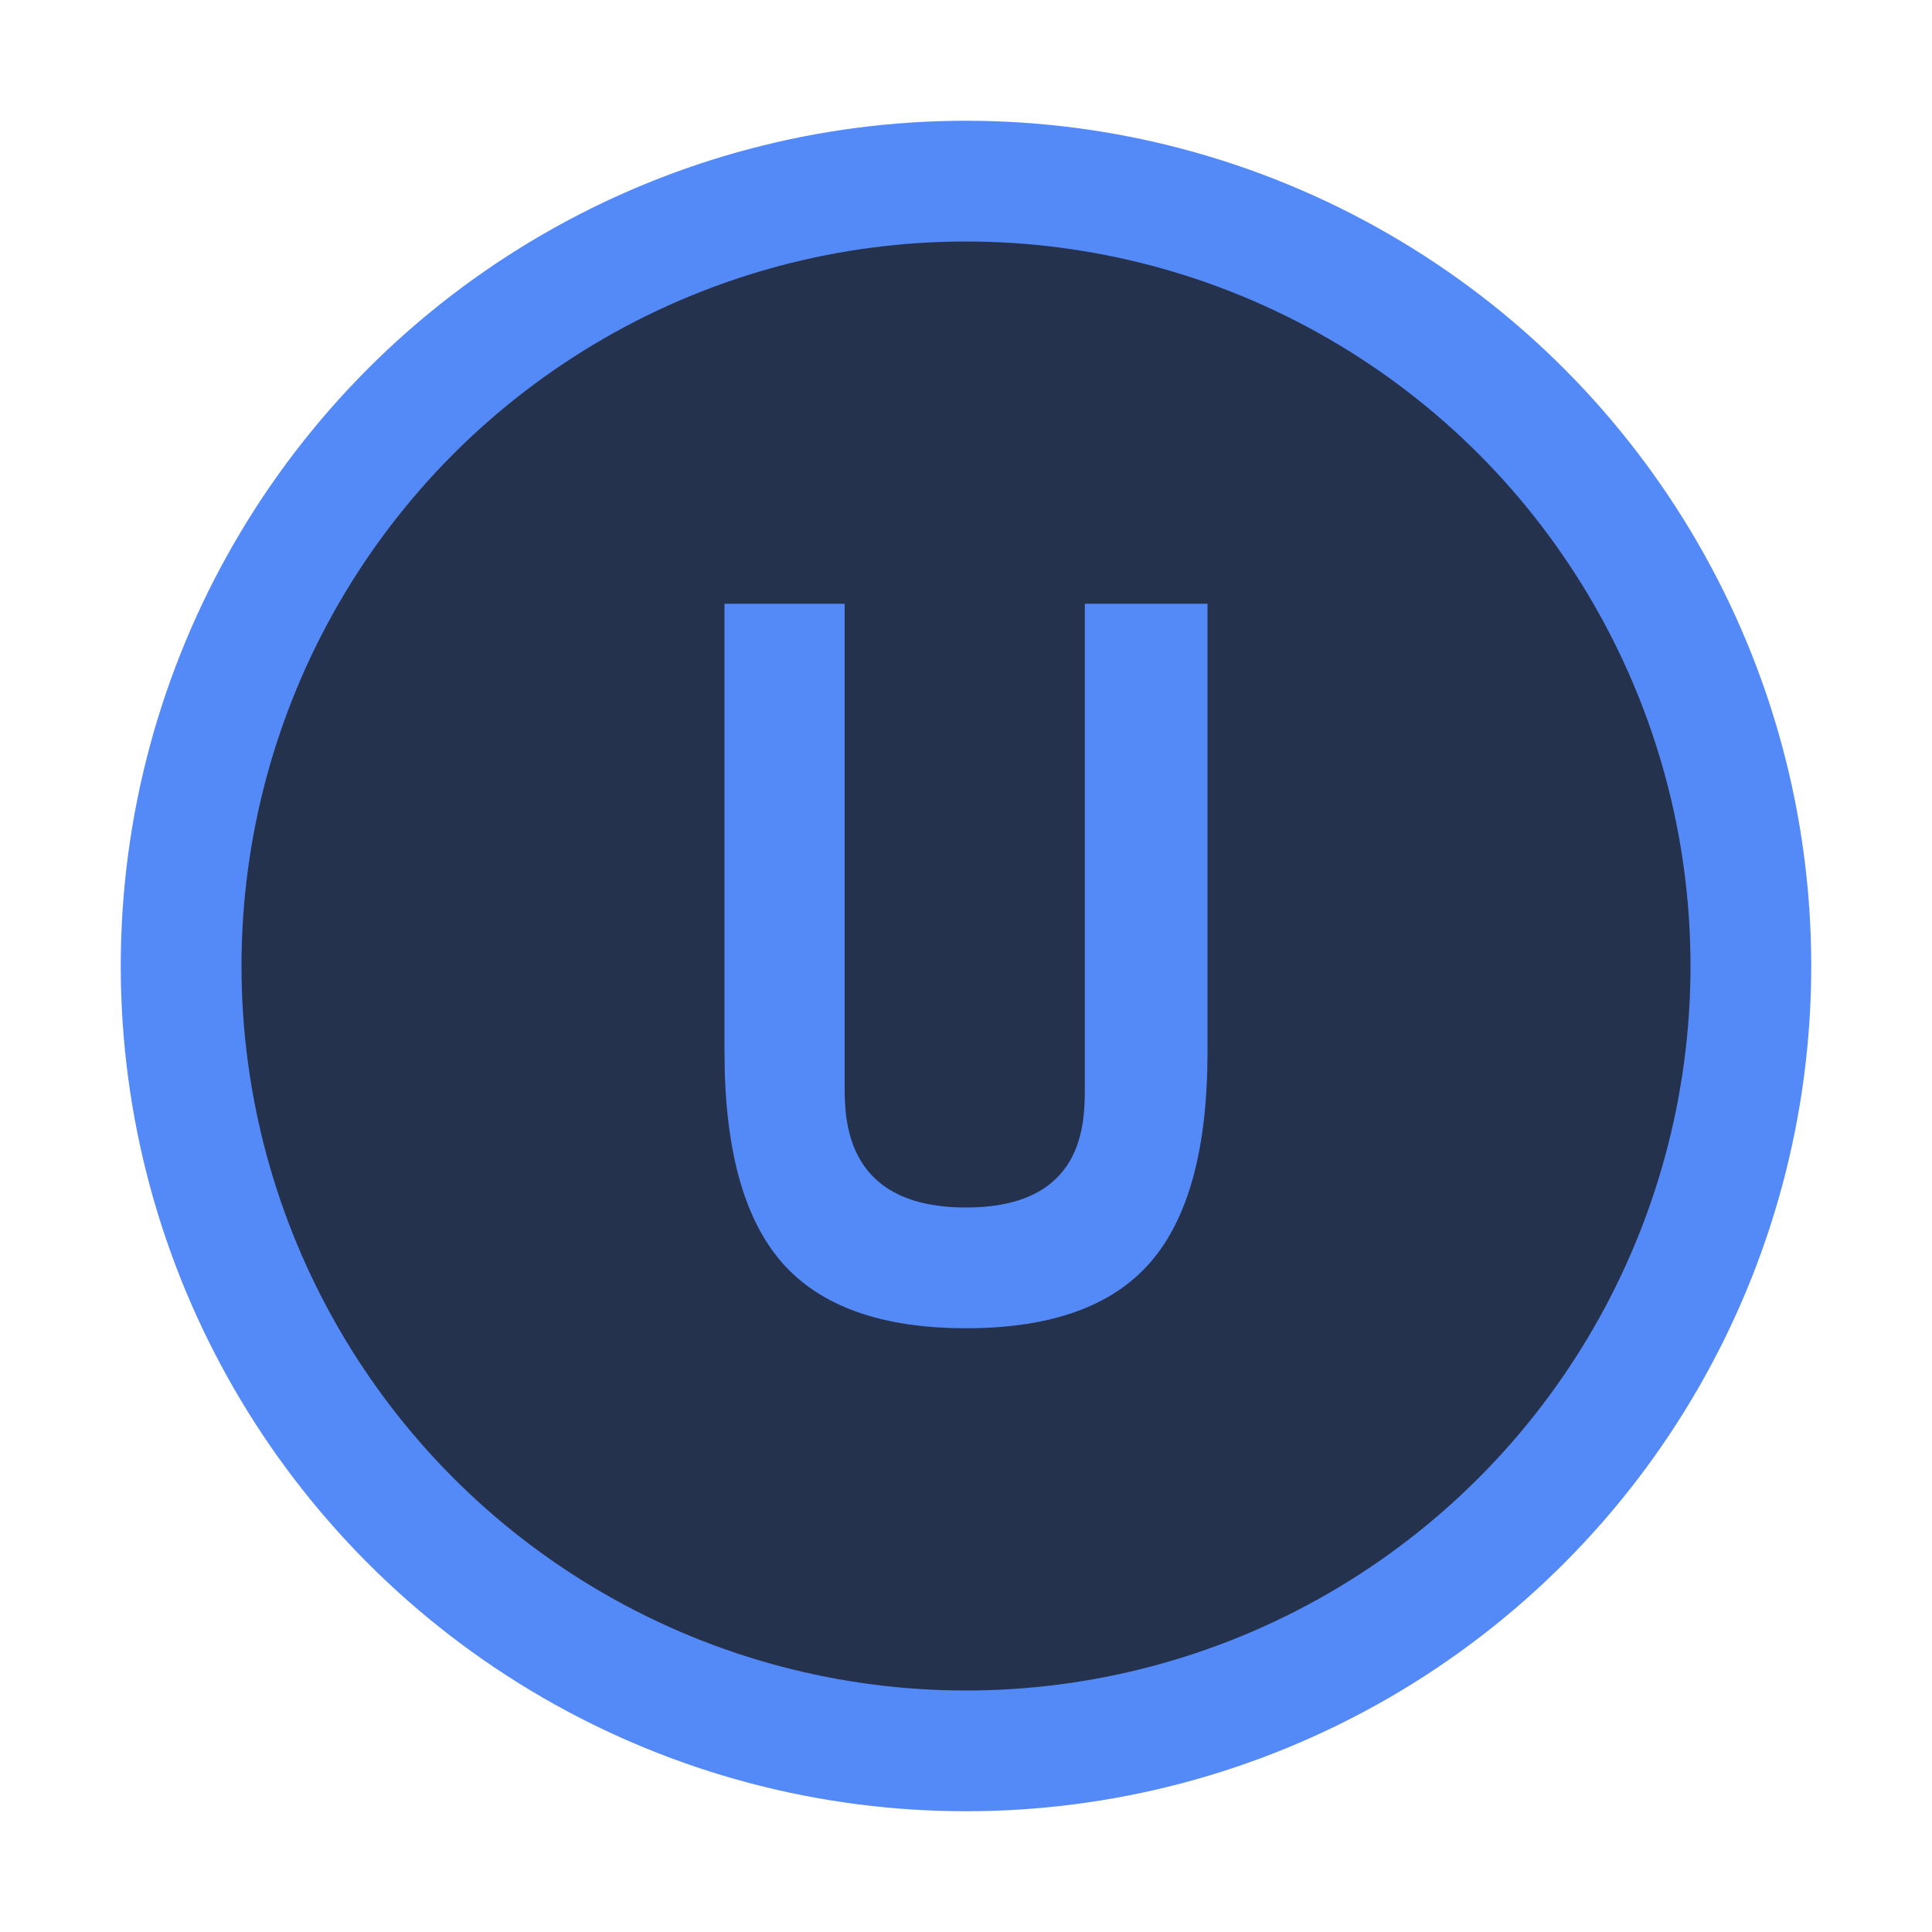 <svg width="16" height="16" viewBox="0 0 16 16" fill="none" xmlns="http://www.w3.org/2000/svg">
    <circle cx="8" cy="8" r="6.5" fill="#25324D" stroke="#548AF7"/>
    <path fill="#548AF7" d="M0,3.714 L0,0 L0.995,0 L0.995,4.005 C0.995,4.3 1.016,5 2,5 C2.984,5 2.984,4.3 2.984,4.005 L2.984,0 L4,0 L4,3.714 C4,4.512 3.842,5.093 3.525,5.456 C3.209,5.819 2.701,6 2,6 C1.302,6 0.794,5.819 0.476,5.456 C0.159,5.093 0,4.512 0,3.714 Z" transform="translate(6 5)"/>
</svg>
